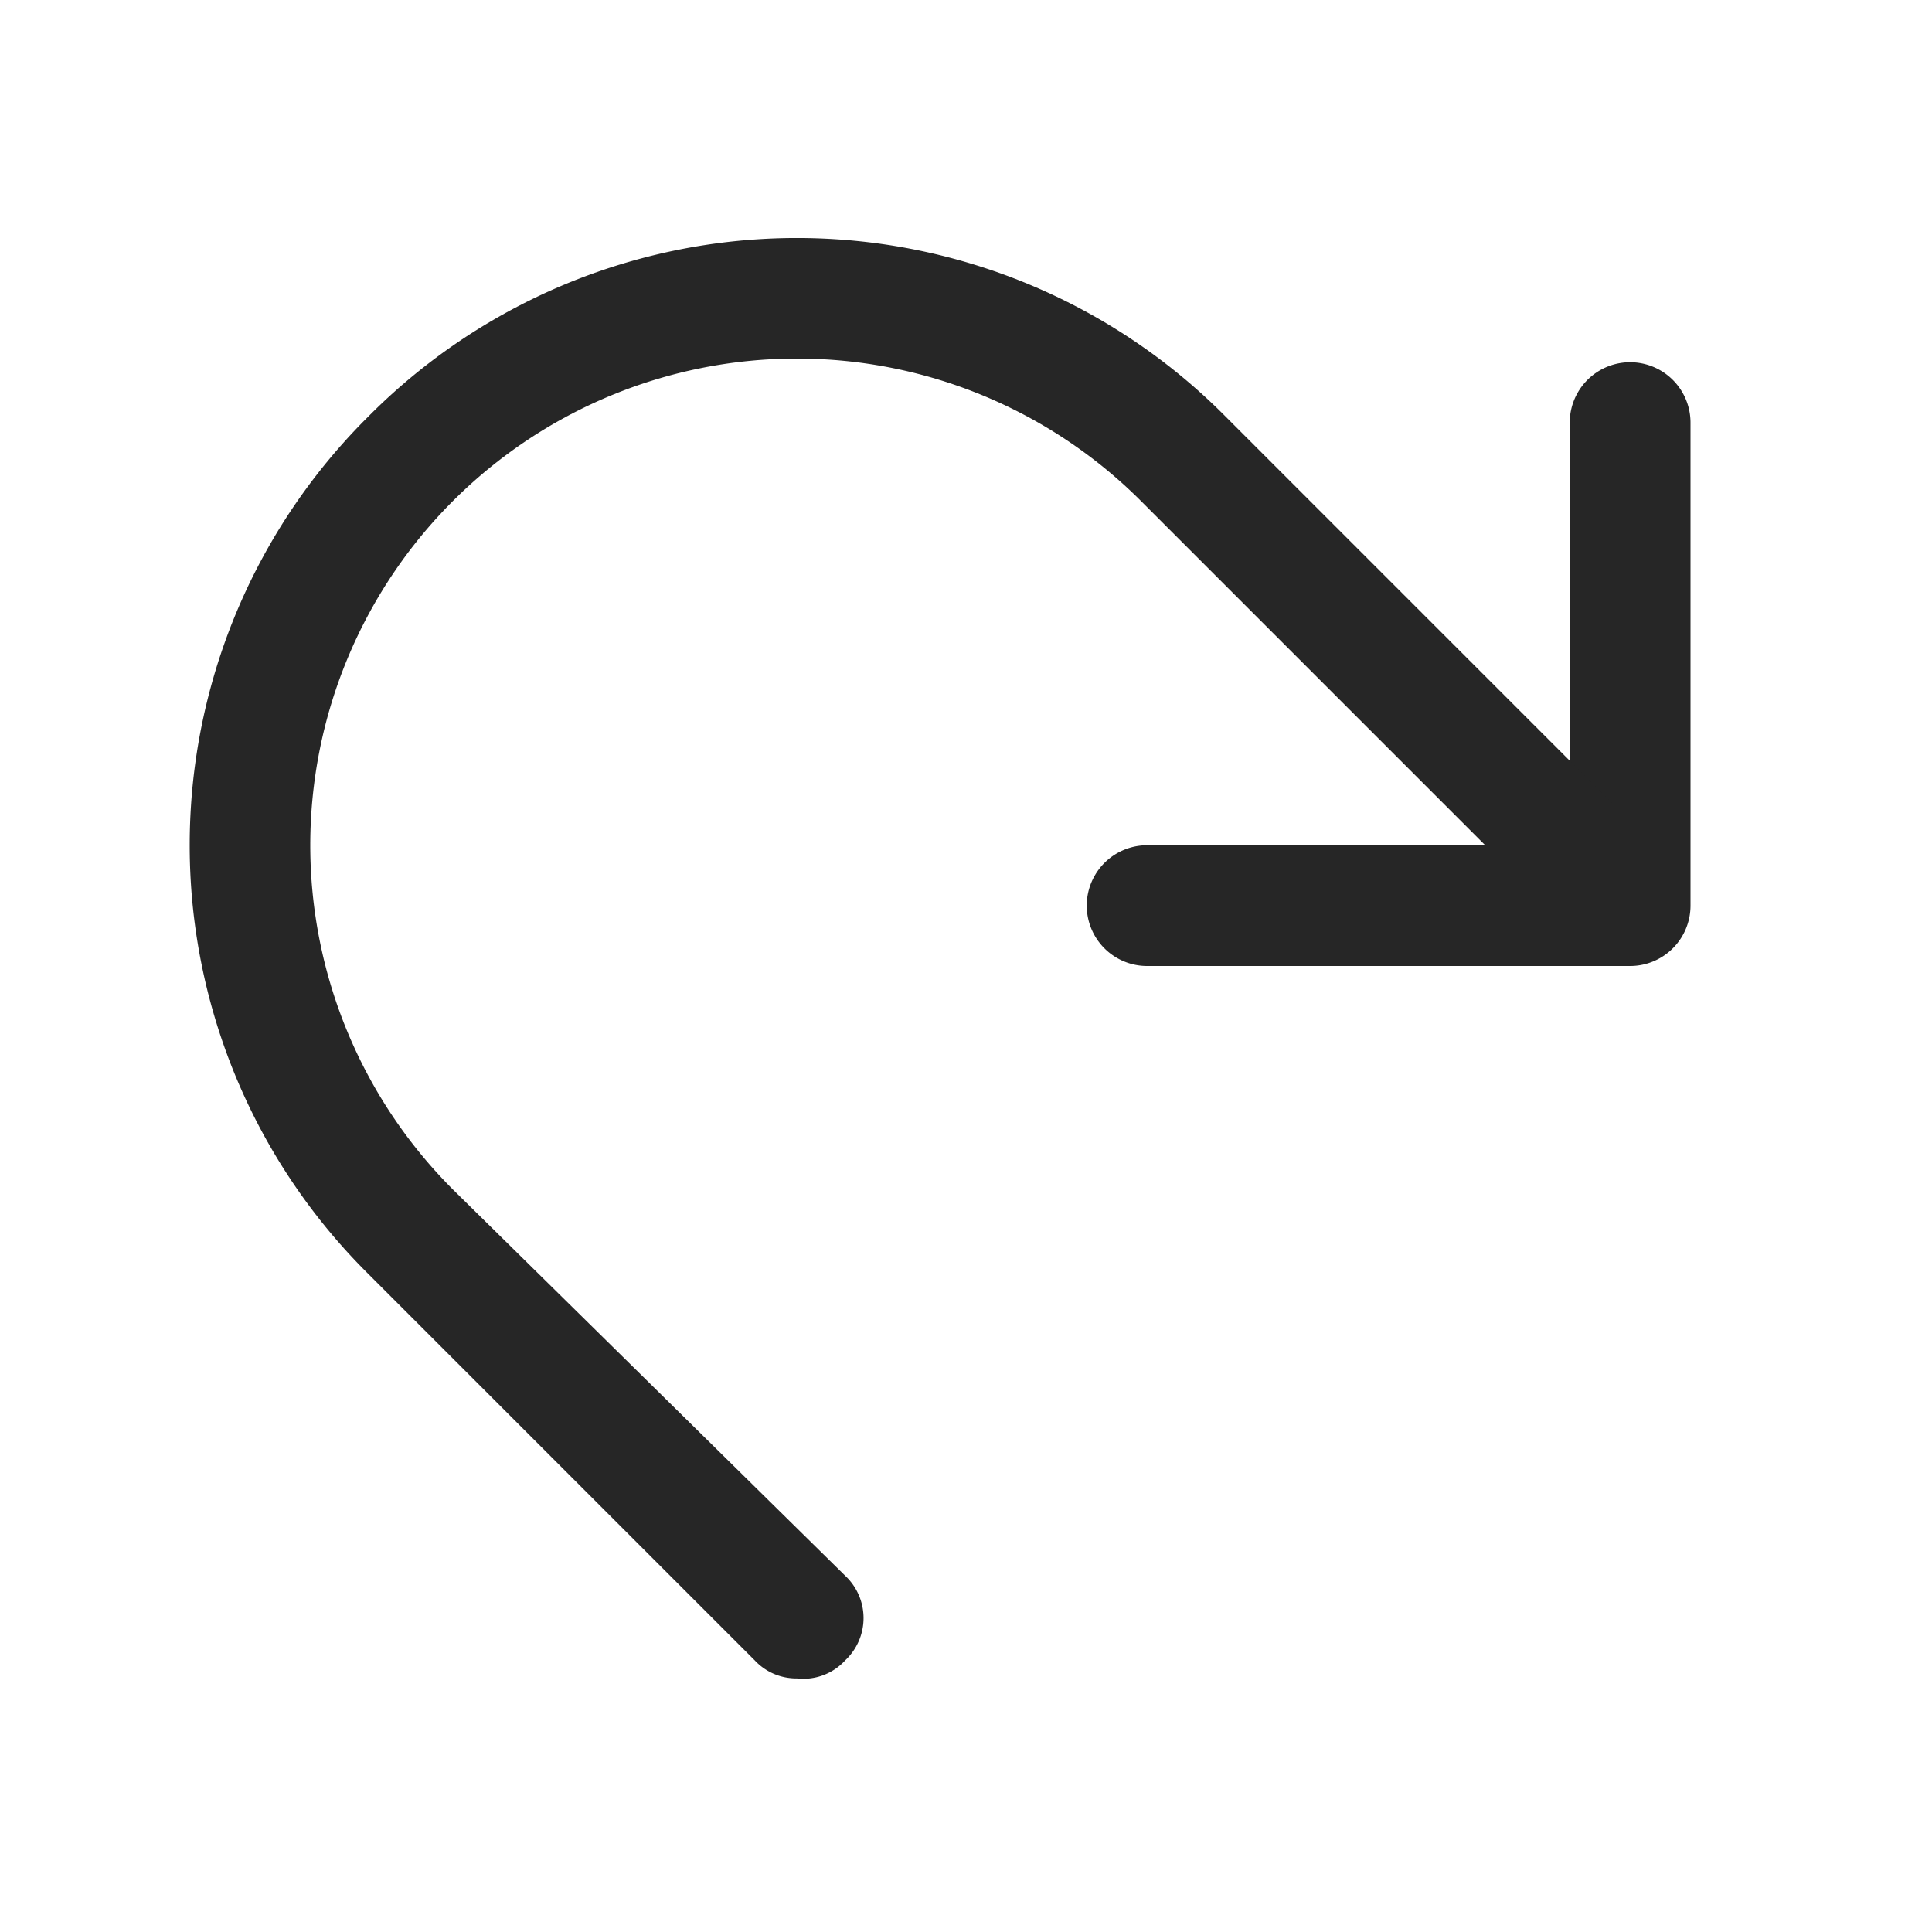 <svg id="图层_1" data-name="图层 1" xmlns="http://www.w3.org/2000/svg" viewBox="0 0 16 16"><defs><style>.cls-1{fill:#262626;}</style></defs><g id="e"><g id="_16-10" data-name=" 16-10"><path class="cls-1" d="M13.5,8h-4a.5.5,0,0,1,0-1H13V3.5a.5.5,0,0,1,1,0v4A.5.5,0,0,1,13.5,8Z"/><path class="cls-1" d="M6.6,13.9a.47.47,0,0,1-.35-.15l-3.2-3.2a5,5,0,0,1,0-7.1,5,5,0,0,1,7.1,0l3.2,3.2a.49.49,0,0,1-.7.7l-3.2-3.2a4,4,0,0,0-5.7,5.7L7,13.05a.48.48,0,0,1,0,.7A.47.47,0,0,1,6.6,13.9Z"/></g></g></svg>